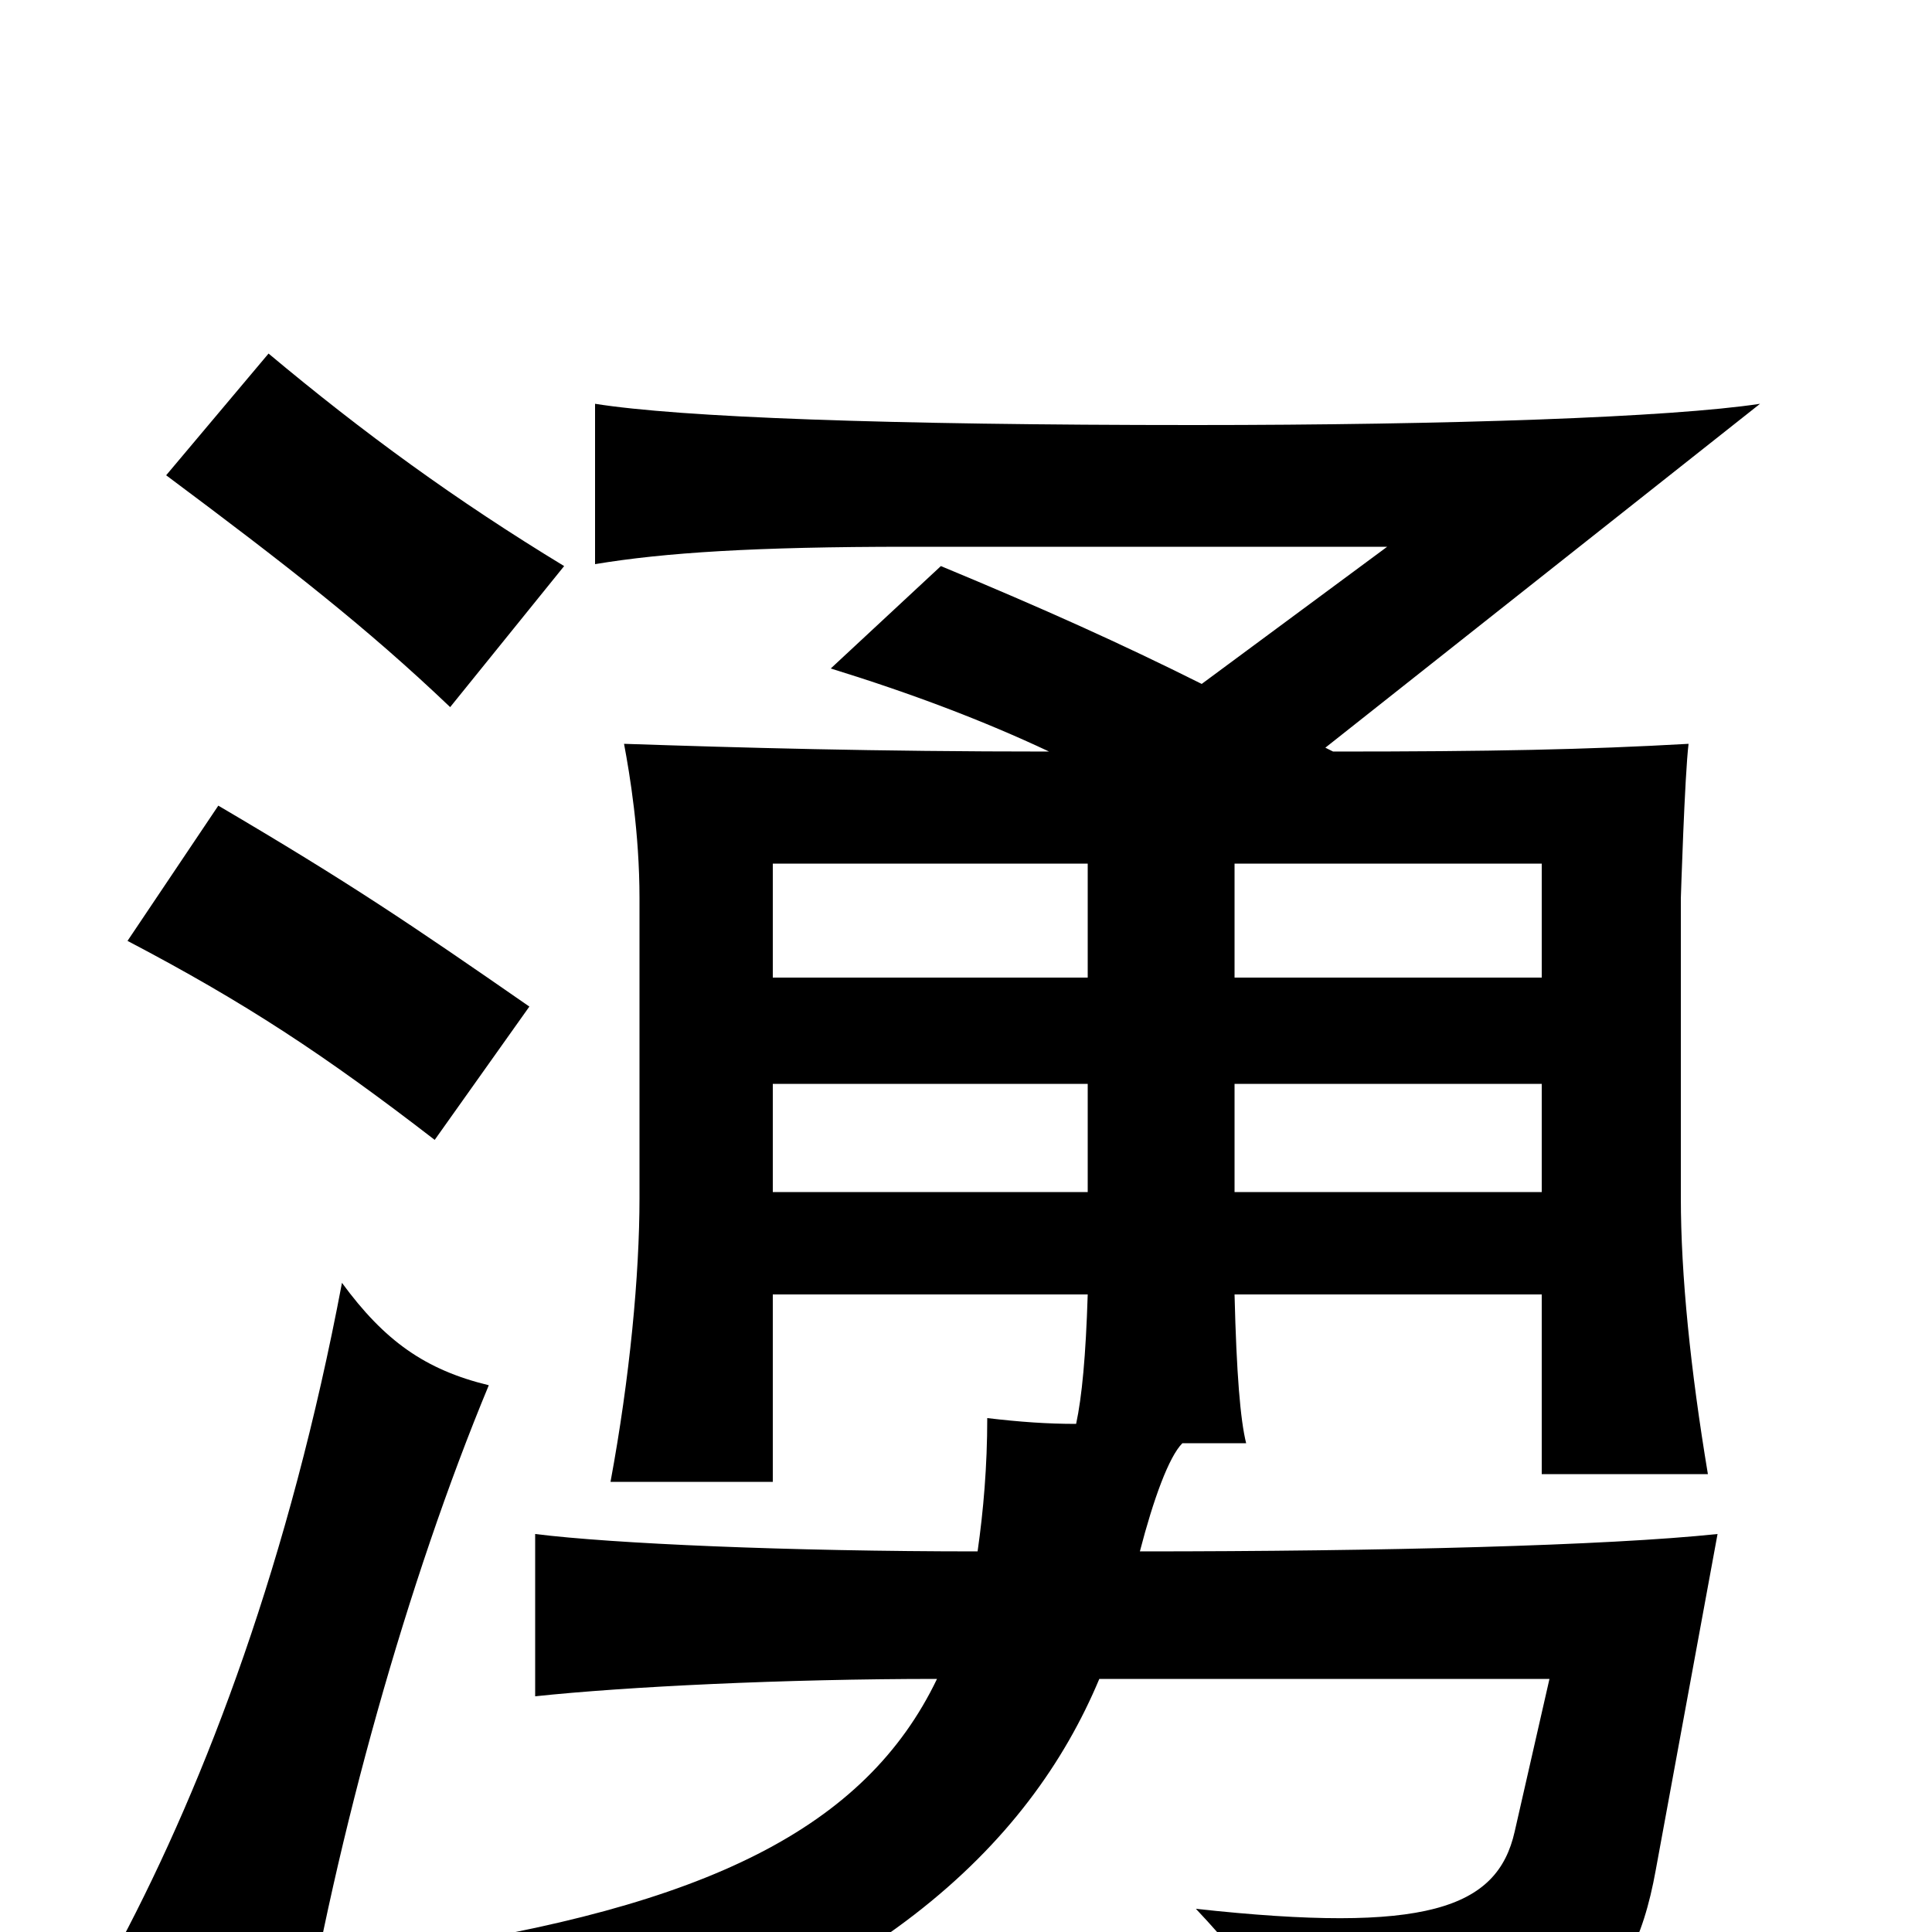 <svg xmlns="http://www.w3.org/2000/svg" viewBox="0 -1000 1000 1000">
	<path fill="#000000" d="M253 -283C220 -291 199 -306 177 -336C150 -193 107 -79 62 6C96 21 119 35 155 65C174 -50 211 -182 253 -283ZM274 -479C212 -522 181 -543 113 -583L66 -513C127 -481 168 -454 225 -410ZM292 -707C236 -741 188 -776 139 -817L86 -754C149 -707 190 -675 233 -634ZM563 -494H400V-553H563ZM639 -553H798V-494H639ZM639 -439H798V-383H639ZM563 -383H400V-439H563ZM612 -253H645C642 -265 640 -289 639 -330H798V-237H884C875 -291 870 -340 870 -380V-535C870 -535 872 -599 874 -615C821 -612 772 -611 690 -611L686 -613L911 -791C865 -784 750 -780 618 -780C459 -780 352 -784 308 -791V-708C344 -714 391 -717 470 -717H718L622 -646C580 -667 540 -685 487 -707L430 -654C472 -641 509 -627 543 -611C452 -611 383 -613 323 -615C326 -599 331 -569 331 -535V-380C331 -340 326 -287 316 -233H400V-330H563C562 -298 560 -277 557 -263C542 -263 528 -264 511 -266C511 -241 509 -218 506 -197C408 -197 317 -201 277 -206V-122C324 -127 406 -131 485 -131C448 -54 366 -13 209 10C239 35 254 56 267 84C450 37 533 -45 569 -131H802L784 -52C775 -12 738 1 619 -12C652 23 665 45 670 80C809 70 844 40 857 -32L889 -206C832 -200 716 -197 590 -197C597 -224 605 -246 612 -253Z"/>
</svg>